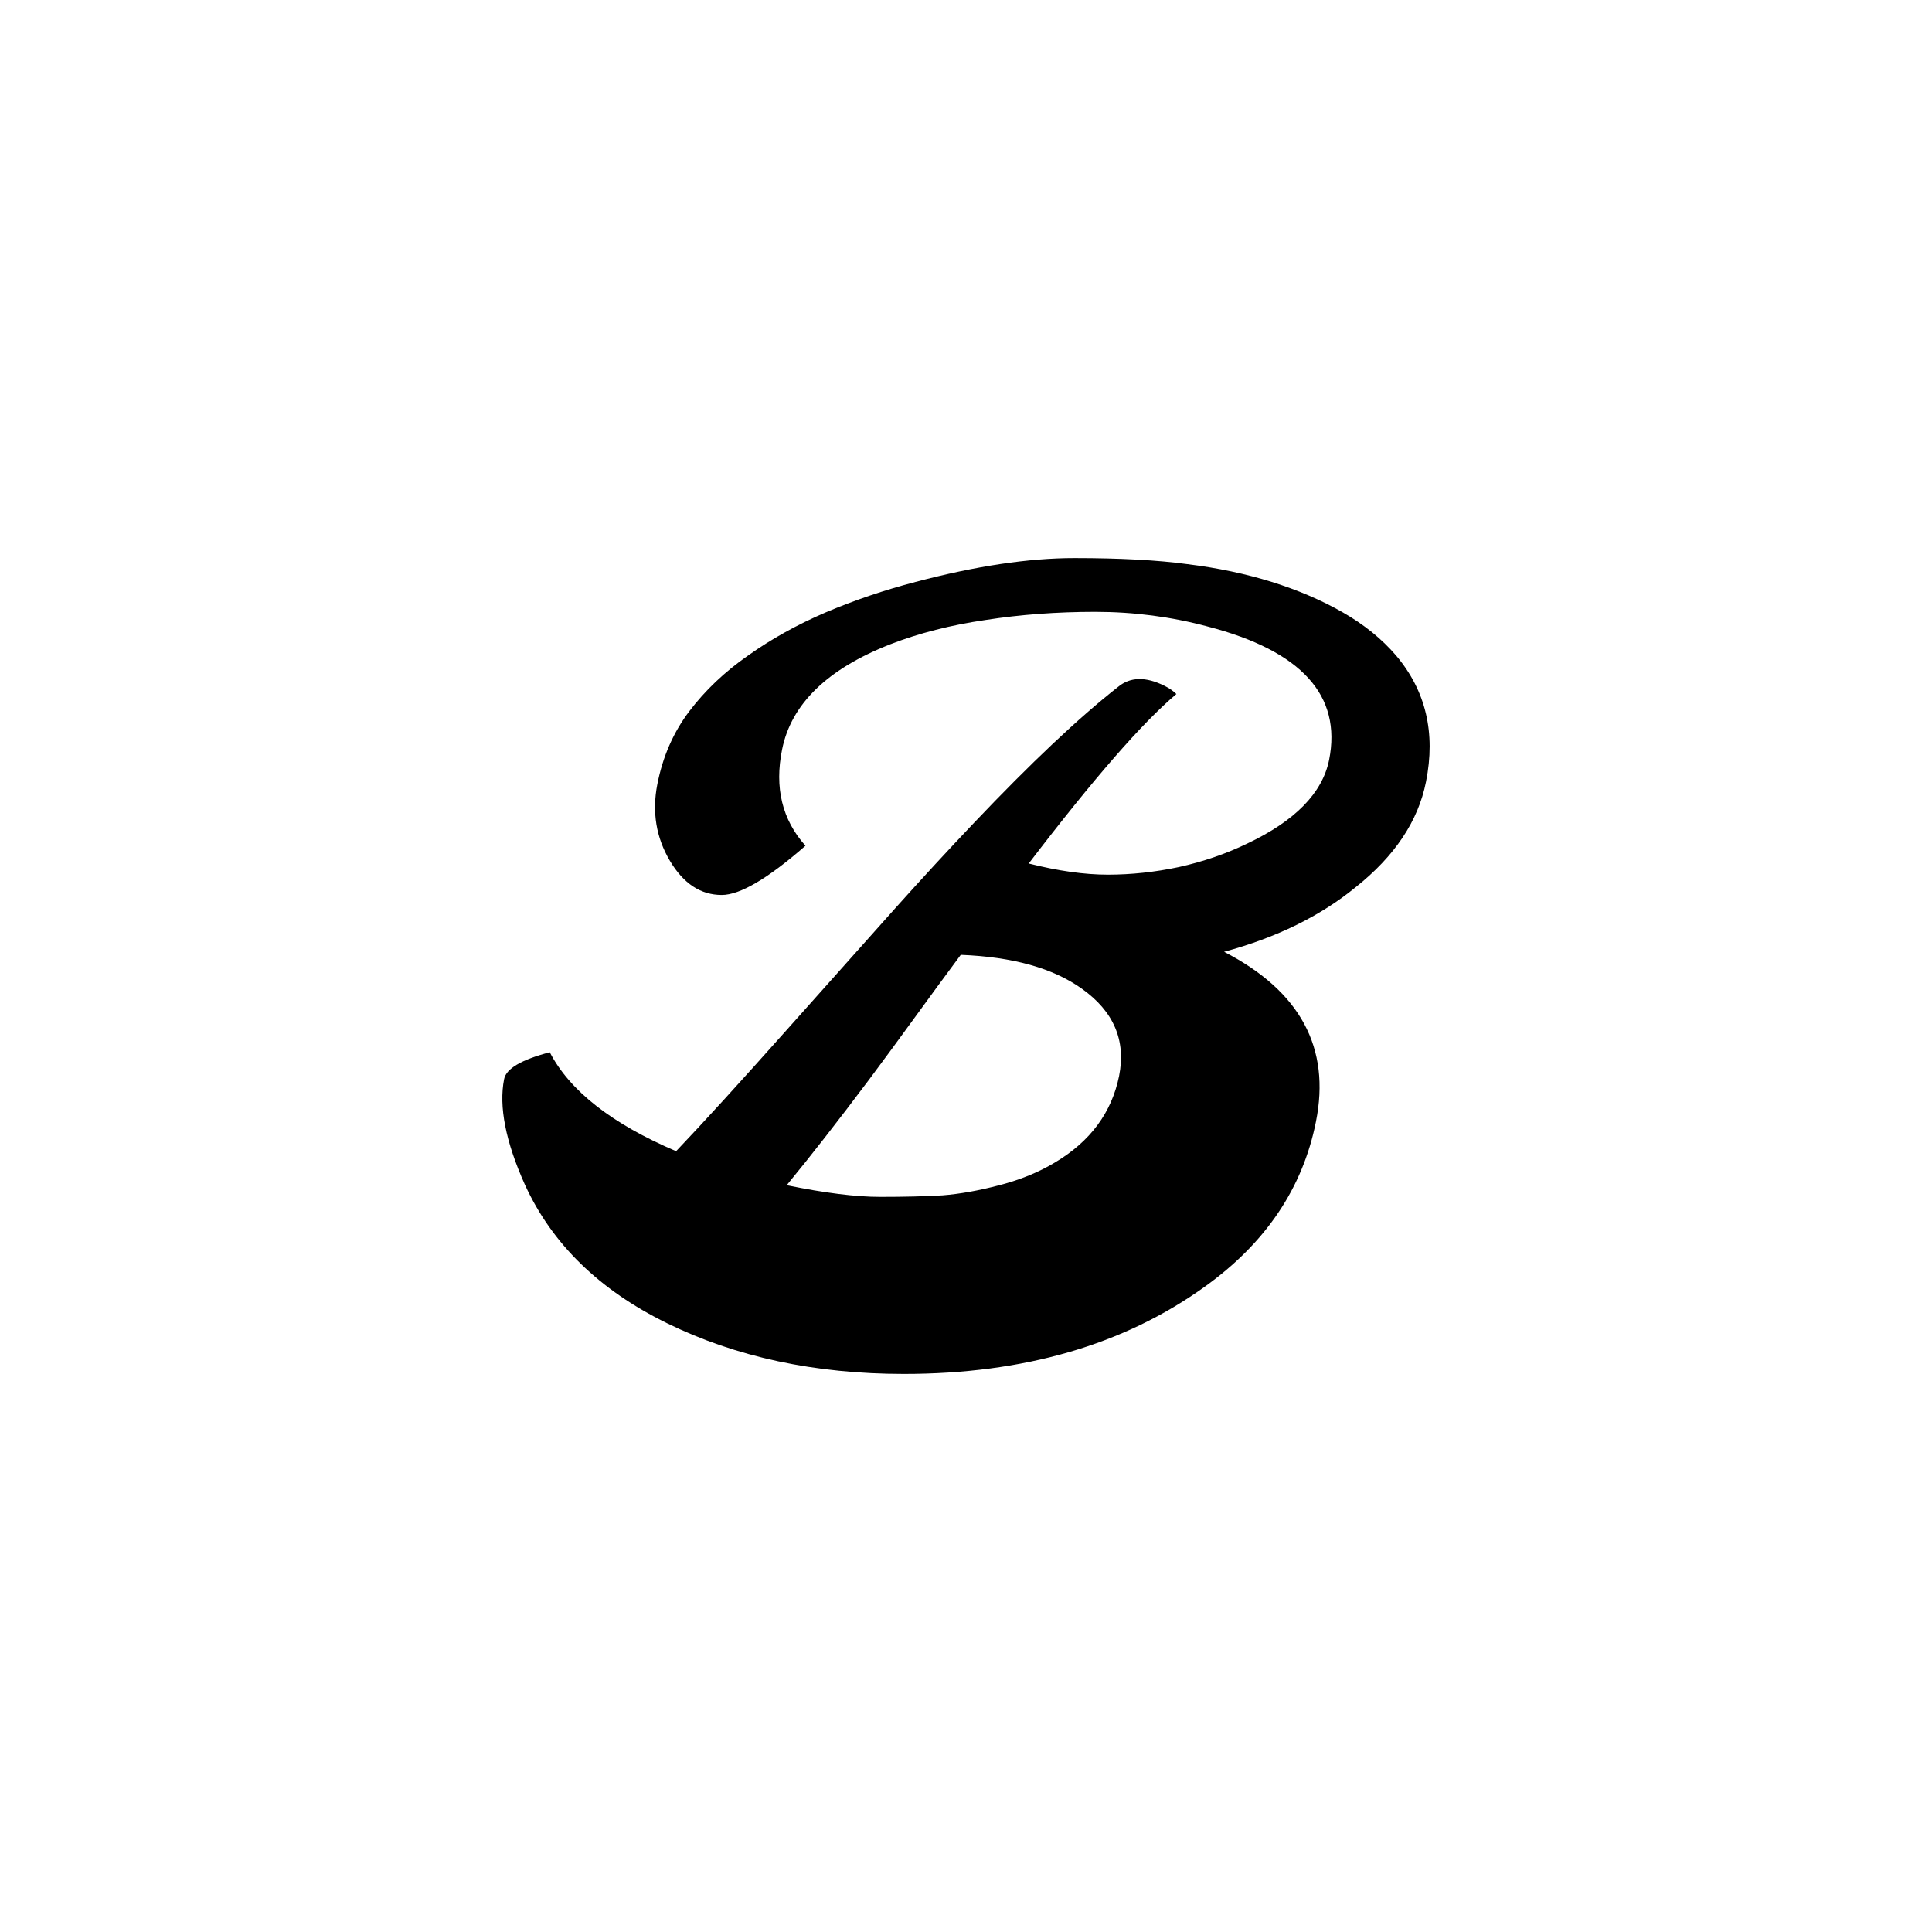 <?xml version="1.0" encoding="utf-8"?>
<svg version="1.1" xmlns:cc="http://creativecommons.org/ns#" xmlns:dc="http://purl.org/dc/elements/1.1/" xmlns:rdf="http://www.w3.org/1999/02/22-rdf-syntax-ns#" xmlns="http://www.w3.org/2000/svg" xmlns:xlink="http://www.w3.org/1999/xlink" x="0px" y="0px" viewBox="0 0 200 200" xml:space="preserve">
<defs>
  <filter id="filter" width="150%" height="150%" x="-25%" y="-25%">
  <!-- COLORS -->
	<feFlood flood-color="#FFFFFF" result="COLOR-blue"></feFlood>
	<feFlood flood-color="#040404" result="COLOR-violet" flood-opacity="0.4"></feFlood>
	<feFlood flood-color="#040404" result="COLOR-violet-light"></feFlood>
  <!-- COLORS END -->

  <!-- MIDDLE SPLASH -->
	<feTurbulence baseFrequency="0.1" type="fractalNoise" numOctaves="1" seed="1" result="MIDDLE-SPLASH_10"></feTurbulence>
	<feGaussianBlur in="SourceAlpha" stdDeviation="0.1" result="MIDDLE-SPLASH_20"></feGaussianBlur>
	<feDisplacementMap in="MIDDLE-SPLASH_20" in2="MIDDLE-SPLASH_10" scale="25" result="MIDDLE-SPLASH_30"></feDisplacementMap>
	<feComposite in="COLOR-violet-light" in2="MIDDLE-SPLASH_30" operator="in" result="MIDDLE-SPLASH_40"></feComposite>
  <!-- MIDDLE END -->

  <!-- TOP SPLASH -->
	<feTurbulence baseFrequency="0.07" type="fractalNoise" numOctaves="1" seed="1" result="TOP-SPLASH_10"></feTurbulence>
	<feGaussianBlur stdDeviation="3.5" in="SourceAlpha" result="TOP-SPLASH_20"></feGaussianBlur>
	<feDisplacementMap scale="220" in="TOP-SPLASH_20" in2="TOP-SPLASH_10" result="TOP-SPLASH_30"></feDisplacementMap>
	<feComposite operator="in" in="COLOR-violet" in2="TOP-SPLASH_30" result="TOP-SPLASH_40"></feComposite>
  <!-- TOP END -->

  <!-- LIGHT EFFECTS -->
	<feMerge result="LIGHT-EFFECTS_10">
	  <feMergeNode in="BOTTOM-SPLASH_40"></feMergeNode>
	  <feMergeNode in="MIDDLE-SPLASH_40"></feMergeNode>
	  <feMergeNode in="TOP-SPLASH_40"></feMergeNode>
	</feMerge>
	<feColorMatrix type="matrix" values="0 0 0 0 0,
	0 0 0 0 0,
	0 0 0 0 0,
	0 0 0 1 0" in="LIGHT-EFFECTS_10" result="LIGHT-EFFECTS_20"></feColorMatrix>
	<feGaussianBlur stdDeviation="2" in="LIGHT-EFFECTS_20" result="LIGHT-EFFECTS_30"></feGaussianBlur>
	<feSpecularLighting surfaceScale="5" specularConstant=".75" specularExponent="30" lighting-color="#white" in="LIGHT-EFFECTS_30" result="LIGHT-EFFECTS_40">
	  <fePointLight x="-50" y="-100" z="400"></fePointLight>
	</feSpecularLighting>
	<feComposite operator="in" in="LIGHT-EFFECTS_40" in2="LIGHT-EFFECTS_20" result="LIGHT-EFFECTS_50"></feComposite>
	<feComposite operator="arithmetic" k1="0" k2="1" k3="1" k4="0" in="LIGHT-EFFECTS_10" in2="LIGHT-EFFECTS_50" result="LIGHT-EFFECTS_60"></feComposite>
  </filter>
  <!-- LIGHT EFFECTS END -->
</defs>
<g filter="url(#filter)" transform="translate(20 20) scale(0.8)">

  
  <defs id="defs285458"/>
  <linearGradient id="3d_gradient2-logo-AB01AE2D2735437986BDF38AA15DFFAE" x1="30%" y1="120%" x2="-10%" y2="30%" spreadMethod="pad">
    <stop offset="0%" stop-color="#ffffff" stop-opacity="1" id="stop285435"/>
    <stop offset="100%" stop-color="#000000" stop-opacity="1" id="stop285437"/>
  </linearGradient>
  <linearGradient id="3d_gradient3-logo-AB01AE2D2735437986BDF38AA15DFFAE" x1="30%" y1="120%" x2="-10%" y2="30%" spreadMethod="pad" gradientTransform="rotate(-30)">
    <stop offset="0%" stop-color="#ffffff" stop-opacity="1" id="stop285440"/>
    <stop offset="50%" stop-color="#cccccc" stop-opacity="1" id="stop285442"/>
    <stop offset="100%" stop-color="#000000" stop-opacity="1" id="stop285444"/>
  </linearGradient>
  <path id="path285493" style="font-style:oblique;font-weight:normal;font-size:72px;line-height:1;font-family:Molle;font-variant-ligatures:none;text-align:center;text-anchor:middle;fill:#000000;stroke:#000000;stroke-width:0;stroke-linejoin:miter;stroke-miterlimit:2" d="m 133.397,98.162 q 14.773,7.616 11.884,21.995 -2.561,12.869 -14.379,21.338 -15.692,11.293 -38.934,11.293 -17.268,0 -30.662,-6.566 -13.131,-6.434 -18.384,-17.924 -3.742,-8.338 -2.692,-13.657 0.394,-2.035 5.909,-3.48 3.874,7.485 16.348,12.803 5.253,-5.515 14.313,-15.692 9.061,-10.177 14.116,-15.823 5.121,-5.712 10.111,-10.965 11.03,-11.621 18.646,-17.596 2.364,-1.97 6.04,-0.131 0.919,0.46 1.51,1.051 -6.566,5.515 -19.106,21.929 5.712,1.444 10.242,1.444 4.53,0 9.192,-0.985 4.727,-1.051 8.798,-3.02 9.323,-4.399 10.636,-10.833 2.495,-12.54 -15.692,-17.268 -7.091,-1.904 -14.576,-1.904 -7.419,0 -14.182,1.051 -6.763,0.985 -12.343,3.152 -12.212,4.793 -13.985,13.591 -1.51,7.419 3.02,12.475 -7.288,6.369 -10.833,6.369 -4.071,0 -6.697,-4.399 -2.692,-4.53 -1.641,-9.914 1.051,-5.384 4.136,-9.455 3.086,-4.071 7.616,-7.222 4.53,-3.217 10.045,-5.581 5.581,-2.364 11.621,-3.939 11.687,-3.086 20.55,-3.086 8.864,0 14.641,0.788 5.843,0.722 10.899,2.298 5.056,1.576 9.192,3.939 4.136,2.364 6.894,5.581 5.778,6.828 3.874,16.348 -1.51,7.616 -9.126,13.657 -6.828,5.581 -17.005,8.338 z M 76.801,128.364 q 7.354,1.51 12.081,1.51 4.727,0 8.076,-0.197 3.348,-0.263 7.354,-1.313 4.071,-1.05 7.222,-2.955 6.828,-4.071 8.273,-11.162 1.379,-6.894 -4.793,-11.293 -5.581,-4.005 -15.692,-4.399 -3.02,4.071 -5.975,8.141 -2.955,4.071 -5.843,7.944 -6.106,8.141 -10.702,13.722 z" stroke-miterlimit="2"/>

</g>
</svg>
